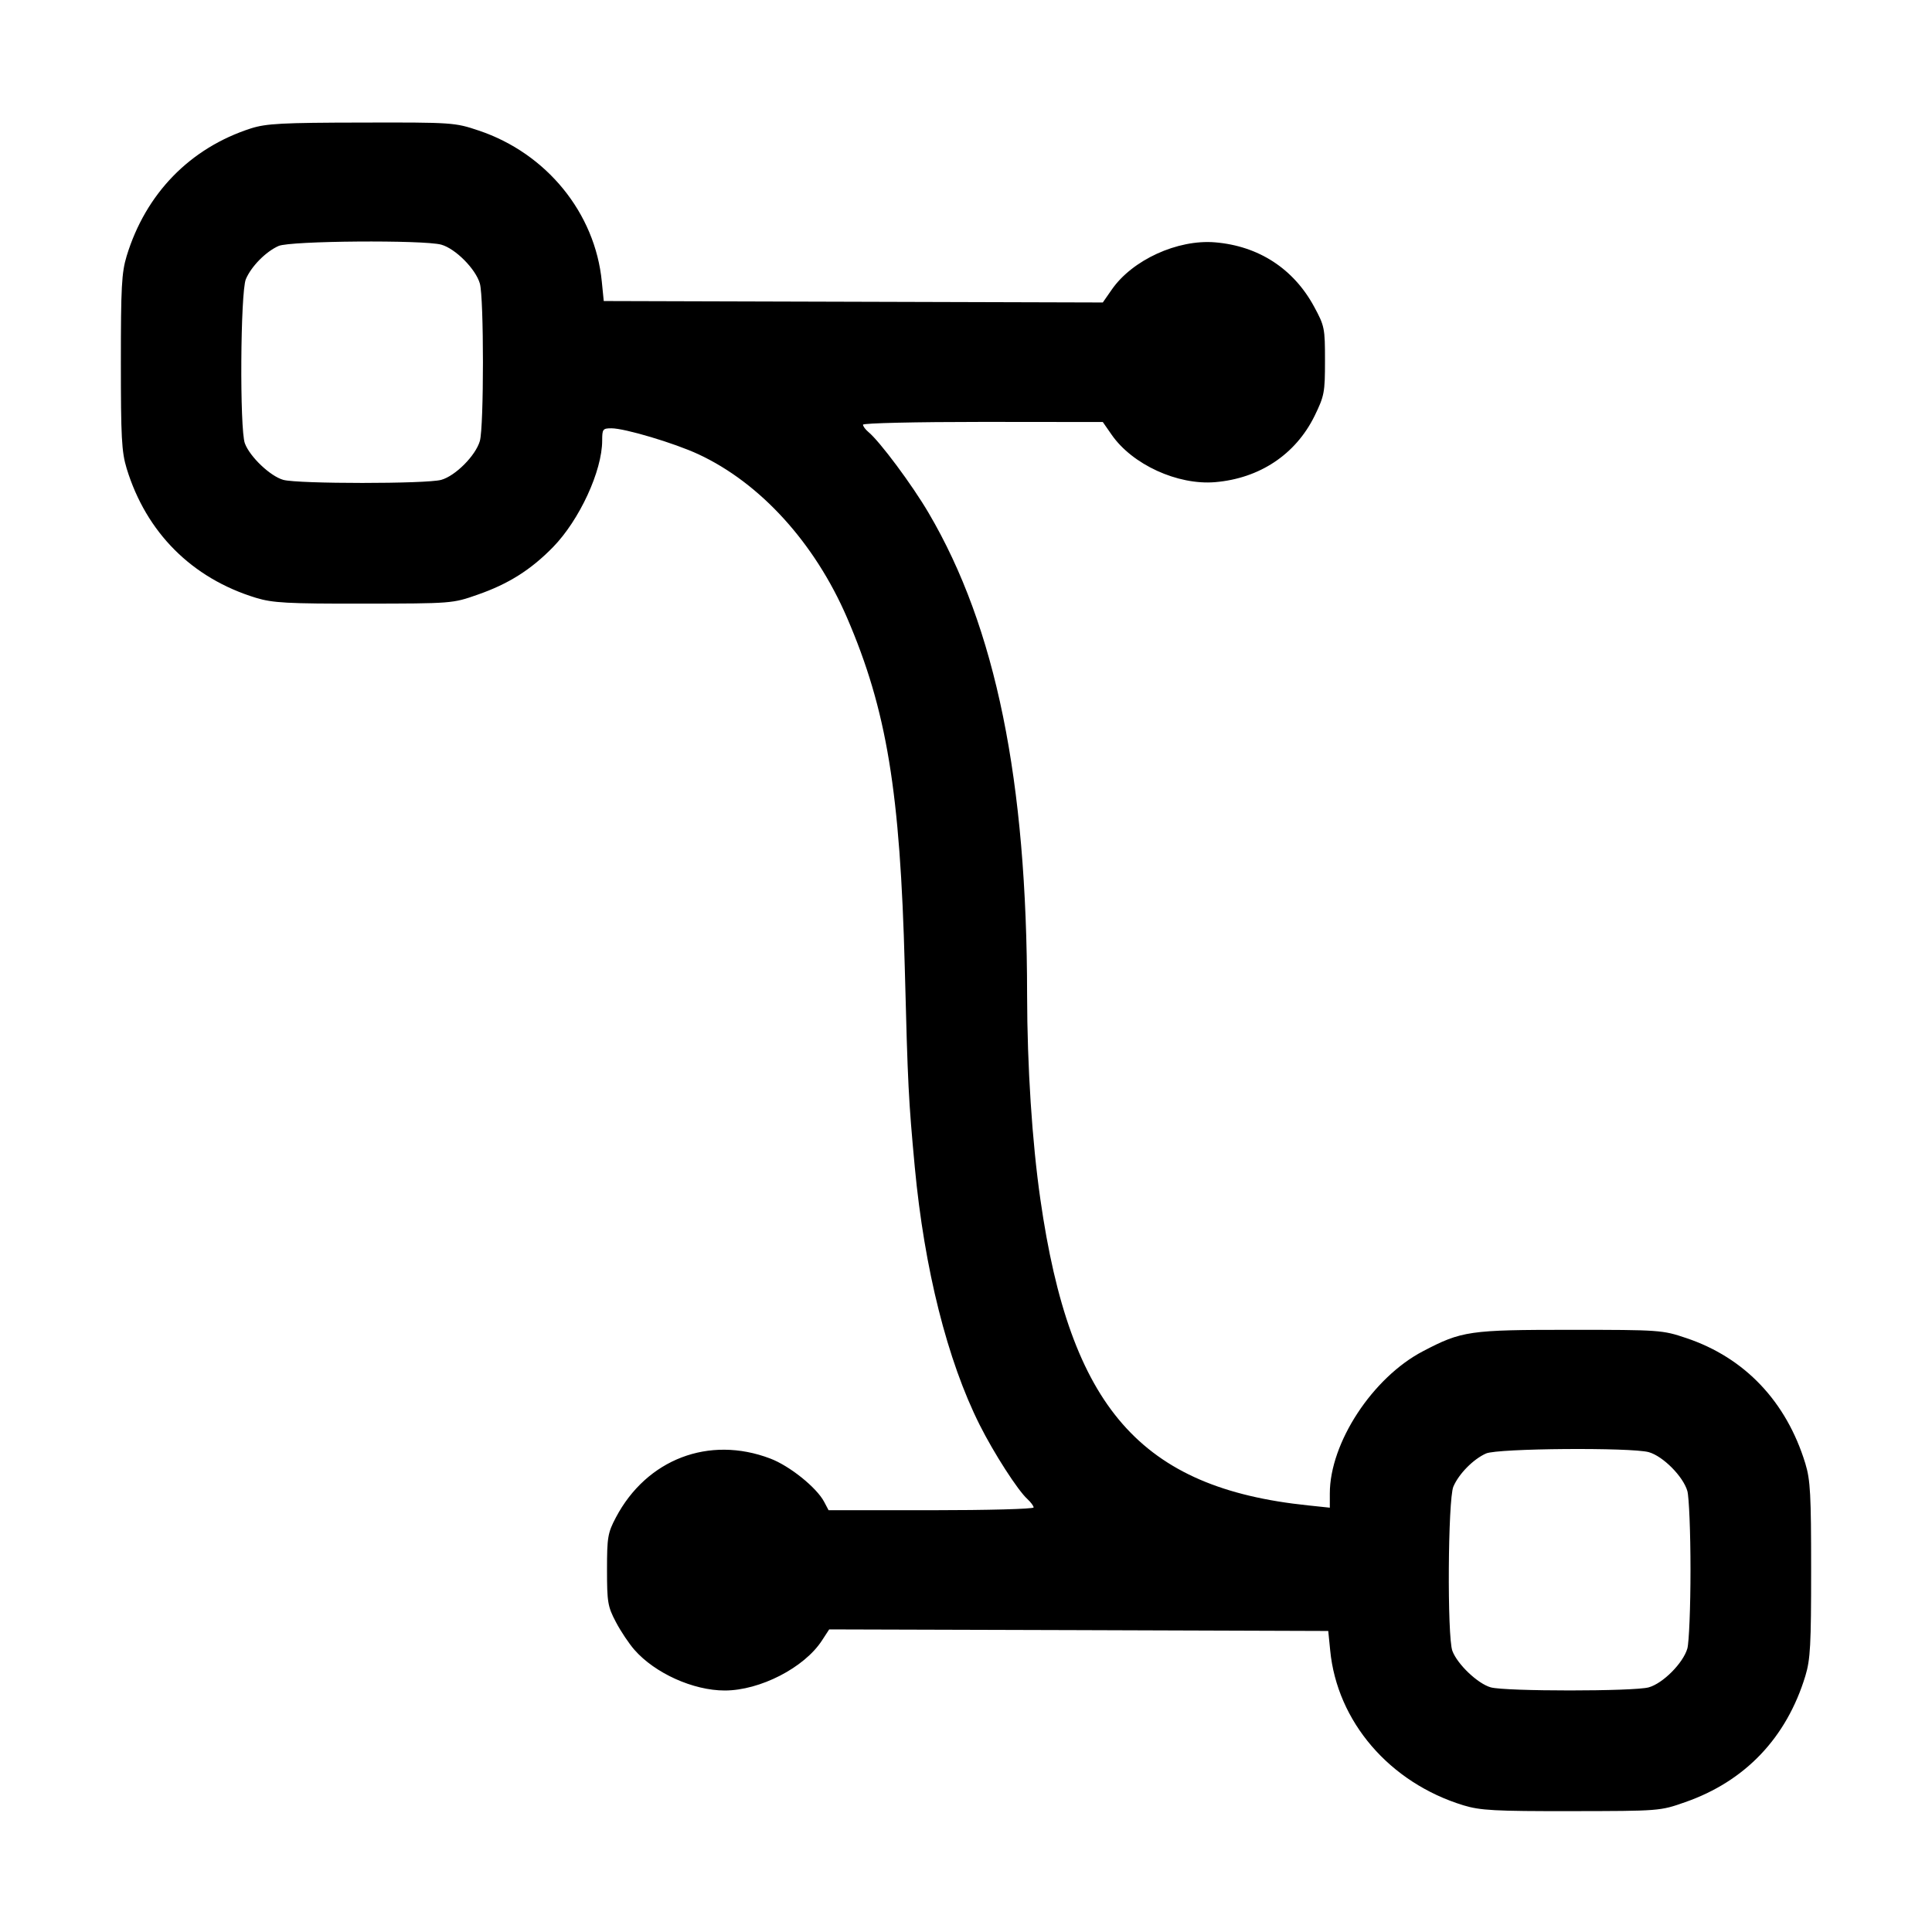 <svg width="1em" height="1em" viewBox="0 0 16 16" class="bi bi-bezier2" fill="currentColor" xmlns="http://www.w3.org/2000/svg"><path d="M2.079 1.063 C 1.575 1.225,1.207 1.602,1.049 2.120 C 1.007 2.258,1.001 2.379,1.001 3.000 C 1.001 3.621,1.007 3.742,1.049 3.880 C 1.211 4.410,1.589 4.789,2.120 4.951 C 2.259 4.993,2.376 5.000,3.013 4.999 C 3.742 4.998,3.748 4.998,3.955 4.925 C 4.211 4.836,4.396 4.719,4.580 4.531 C 4.799 4.306,4.987 3.900,4.987 3.648 C 4.987 3.554,4.992 3.547,5.064 3.547 C 5.174 3.547,5.584 3.669,5.784 3.762 C 6.296 4.000,6.747 4.495,7.015 5.116 C 7.344 5.880,7.455 6.556,7.493 8.013 C 7.518 8.995,7.524 9.107,7.576 9.667 C 7.655 10.507,7.845 11.266,8.113 11.800 C 8.231 12.035,8.429 12.343,8.509 12.415 C 8.537 12.441,8.560 12.472,8.560 12.484 C 8.560 12.497,8.178 12.507,7.711 12.507 L 6.862 12.507 6.825 12.437 C 6.762 12.318,6.538 12.139,6.379 12.079 C 5.872 11.886,5.355 12.084,5.100 12.568 C 5.033 12.695,5.027 12.732,5.027 13.000 C 5.027 13.268,5.033 13.305,5.100 13.432 C 5.140 13.509,5.210 13.613,5.254 13.663 C 5.424 13.857,5.741 14.000,6.002 14.000 C 6.294 14.000,6.661 13.811,6.807 13.586 L 6.867 13.494 8.933 13.500 L 11.000 13.507 11.016 13.667 C 11.073 14.258,11.508 14.764,12.120 14.951 C 12.259 14.993,12.376 15.000,13.013 14.999 C 13.742 14.998,13.748 14.998,13.955 14.925 C 14.452 14.752,14.795 14.392,14.951 13.880 C 14.993 13.742,14.999 13.621,14.999 13.000 C 14.999 12.379,14.993 12.258,14.951 12.120 C 14.794 11.607,14.449 11.243,13.964 11.081 C 13.769 11.015,13.745 11.013,13.007 11.013 C 12.168 11.013,12.106 11.022,11.785 11.190 C 11.367 11.408,11.013 11.949,11.013 12.368 L 11.013 12.486 10.833 12.467 C 9.445 12.323,8.863 11.658,8.616 9.933 C 8.547 9.454,8.507 8.831,8.506 8.240 C 8.505 6.462,8.247 5.195,7.691 4.249 C 7.554 4.015,7.285 3.654,7.191 3.577 C 7.167 3.557,7.147 3.530,7.147 3.517 C 7.147 3.504,7.587 3.494,8.140 3.494 L 9.133 3.495 9.206 3.600 C 9.377 3.847,9.752 4.019,10.063 3.993 C 10.431 3.962,10.729 3.764,10.886 3.446 C 10.968 3.278,10.973 3.250,10.973 2.987 C 10.973 2.718,10.970 2.700,10.882 2.538 C 10.712 2.225,10.423 2.037,10.063 2.007 C 9.752 1.981,9.376 2.153,9.206 2.400 L 9.133 2.505 7.067 2.499 L 5.000 2.493 4.984 2.333 C 4.929 1.764,4.526 1.269,3.964 1.081 C 3.768 1.015,3.748 1.013,2.995 1.015 C 2.336 1.016,2.206 1.023,2.079 1.063 M3.654 2.026 C 3.772 2.059,3.939 2.227,3.974 2.348 C 4.008 2.467,4.008 3.533,3.974 3.652 C 3.939 3.773,3.772 3.941,3.654 3.974 C 3.532 4.008,2.468 4.008,2.346 3.974 C 2.239 3.944,2.070 3.784,2.028 3.672 C 1.984 3.555,1.991 2.420,2.036 2.312 C 2.081 2.206,2.201 2.084,2.307 2.037 C 2.404 1.994,3.507 1.986,3.654 2.026 M13.654 12.026 C 13.772 12.059,13.939 12.227,13.974 12.348 C 13.988 12.398,14.000 12.692,14.000 13.000 C 14.000 13.308,13.988 13.602,13.974 13.652 C 13.939 13.773,13.772 13.941,13.654 13.974 C 13.532 14.008,12.468 14.008,12.346 13.974 C 12.239 13.944,12.070 13.784,12.028 13.672 C 11.984 13.555,11.991 12.420,12.036 12.312 C 12.081 12.206,12.201 12.084,12.307 12.037 C 12.404 11.994,13.507 11.986,13.654 12.026 " stroke="none" fill="black" fill-rule="evenodd"></path></svg>